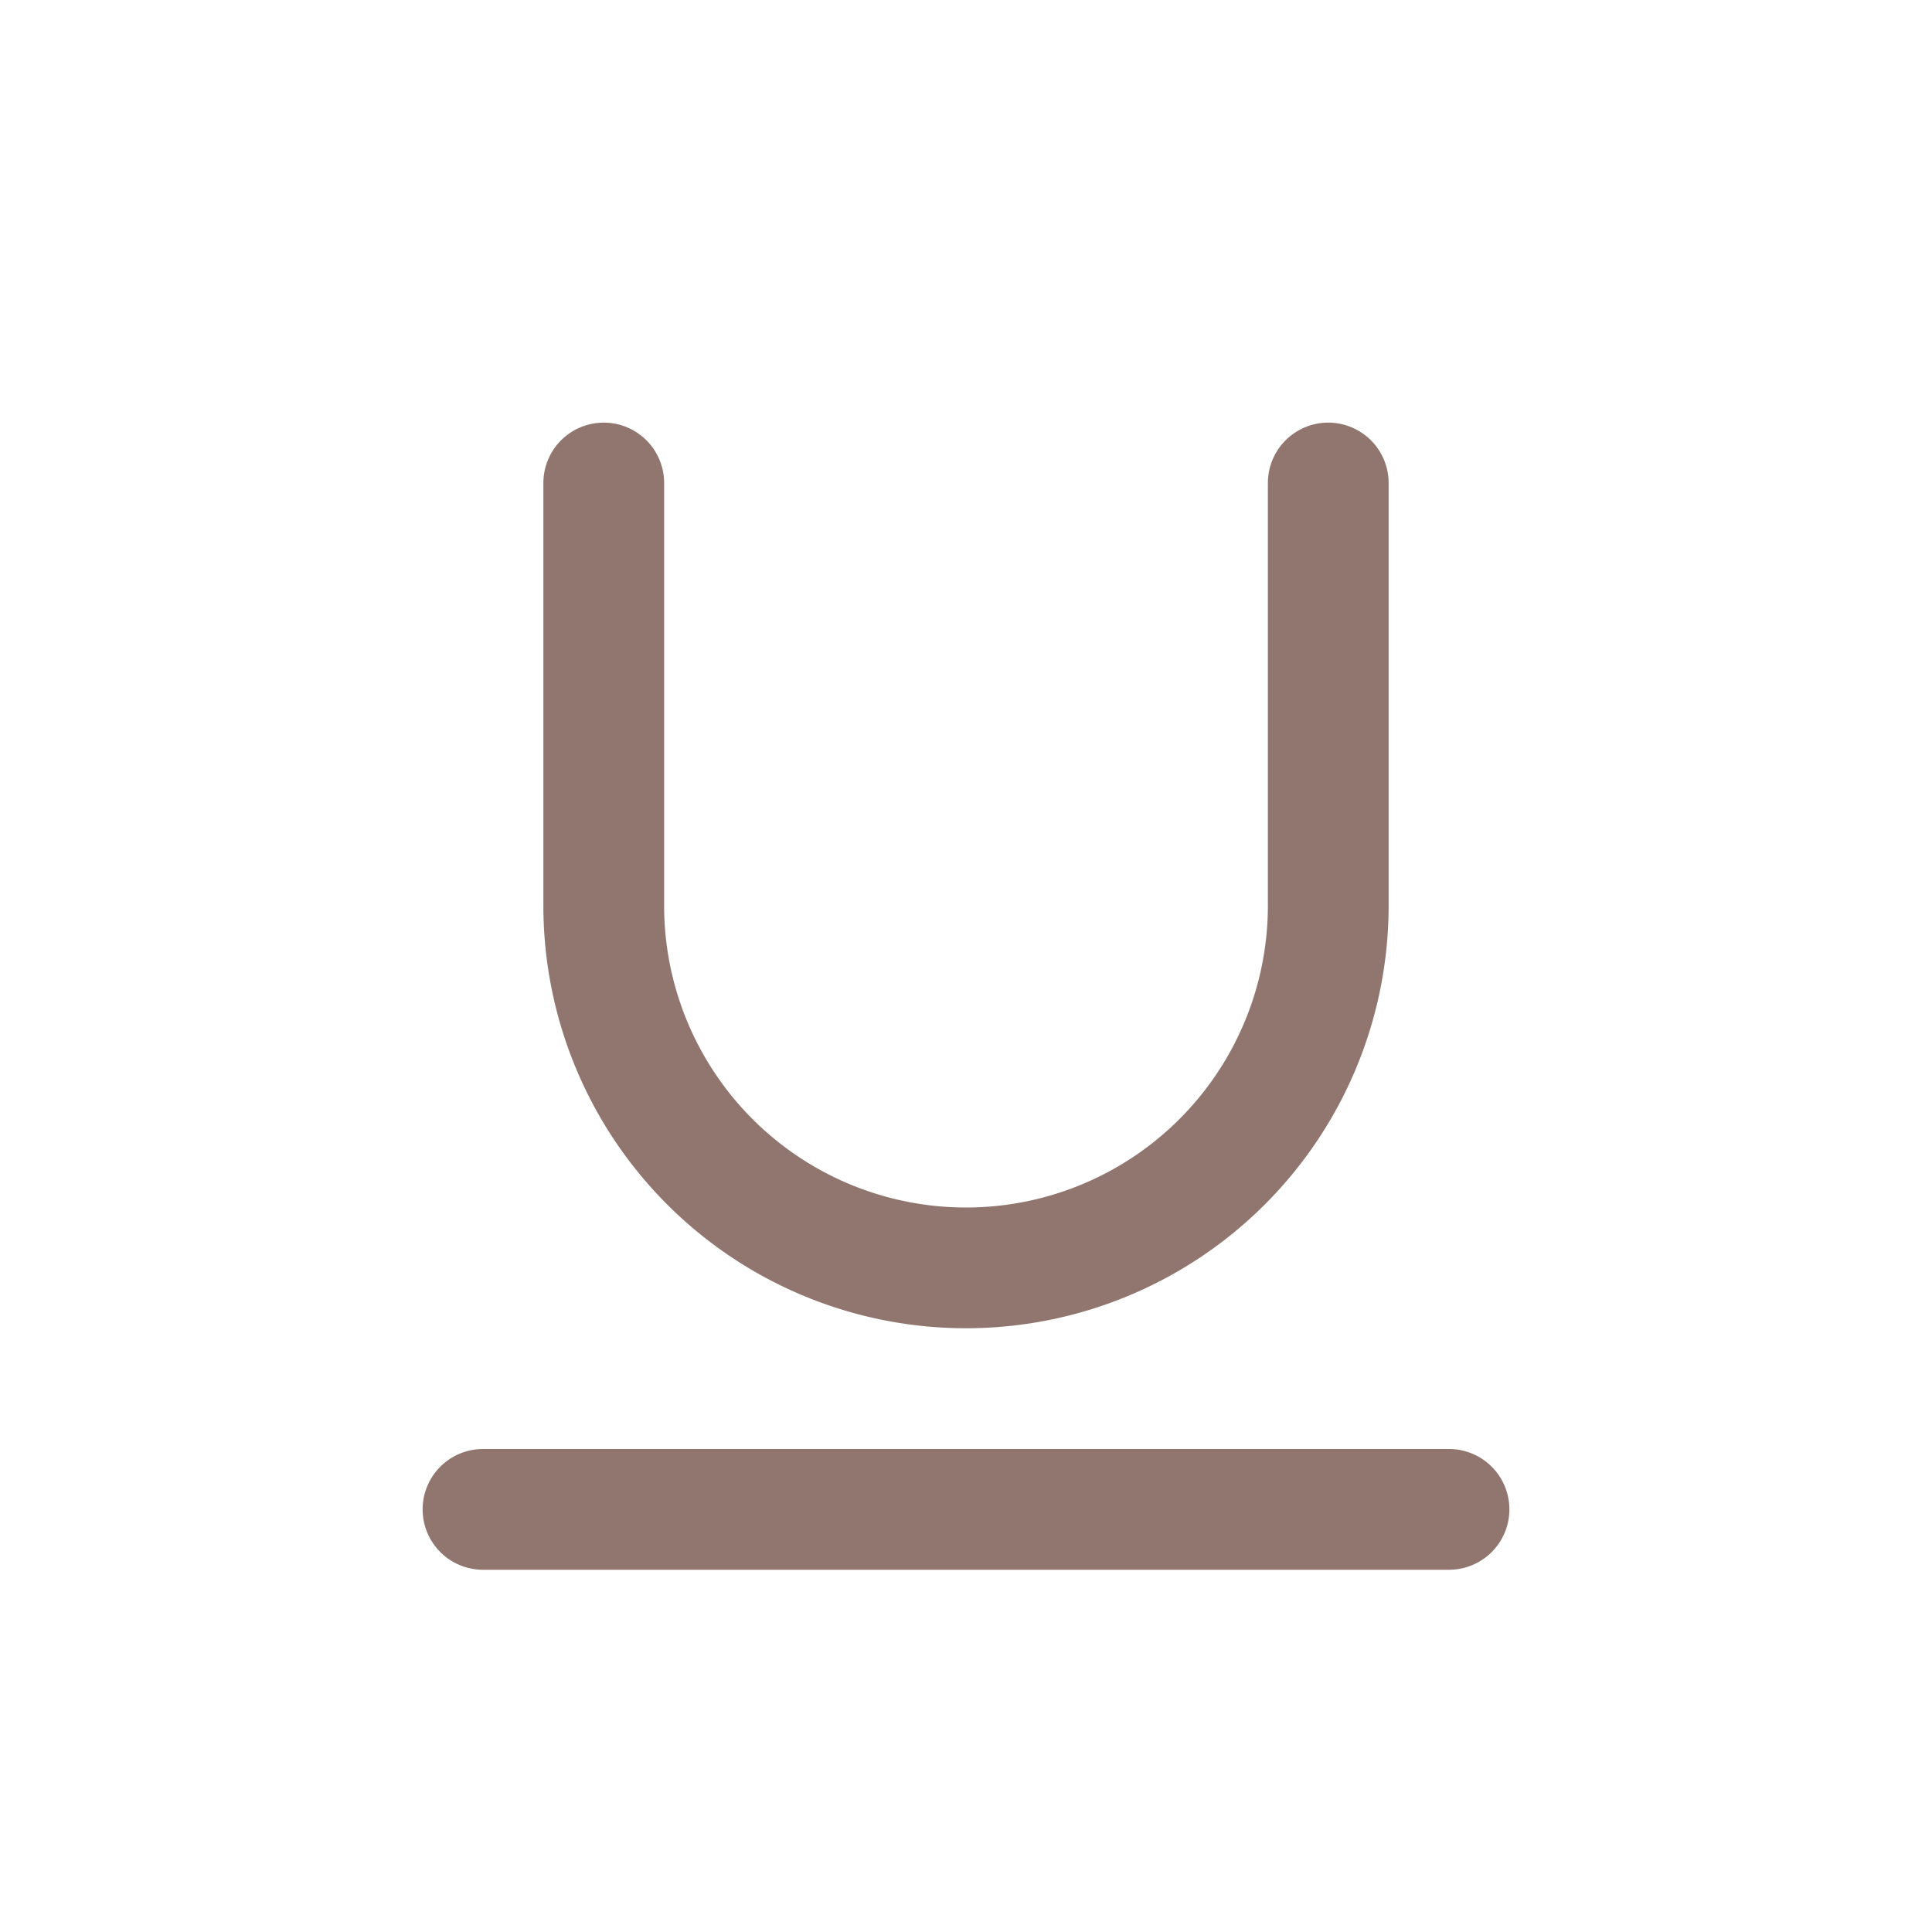 <svg xmlns="http://www.w3.org/2000/svg" width="32" height="32" fill="none" viewBox="0 0 32 32">
  <path stroke="#91766F" stroke-linecap="round" stroke-linejoin="round" stroke-width="2" d="M22 8v7a6 6 0 0 1-12 0V8M8 25h16"/>
</svg>

